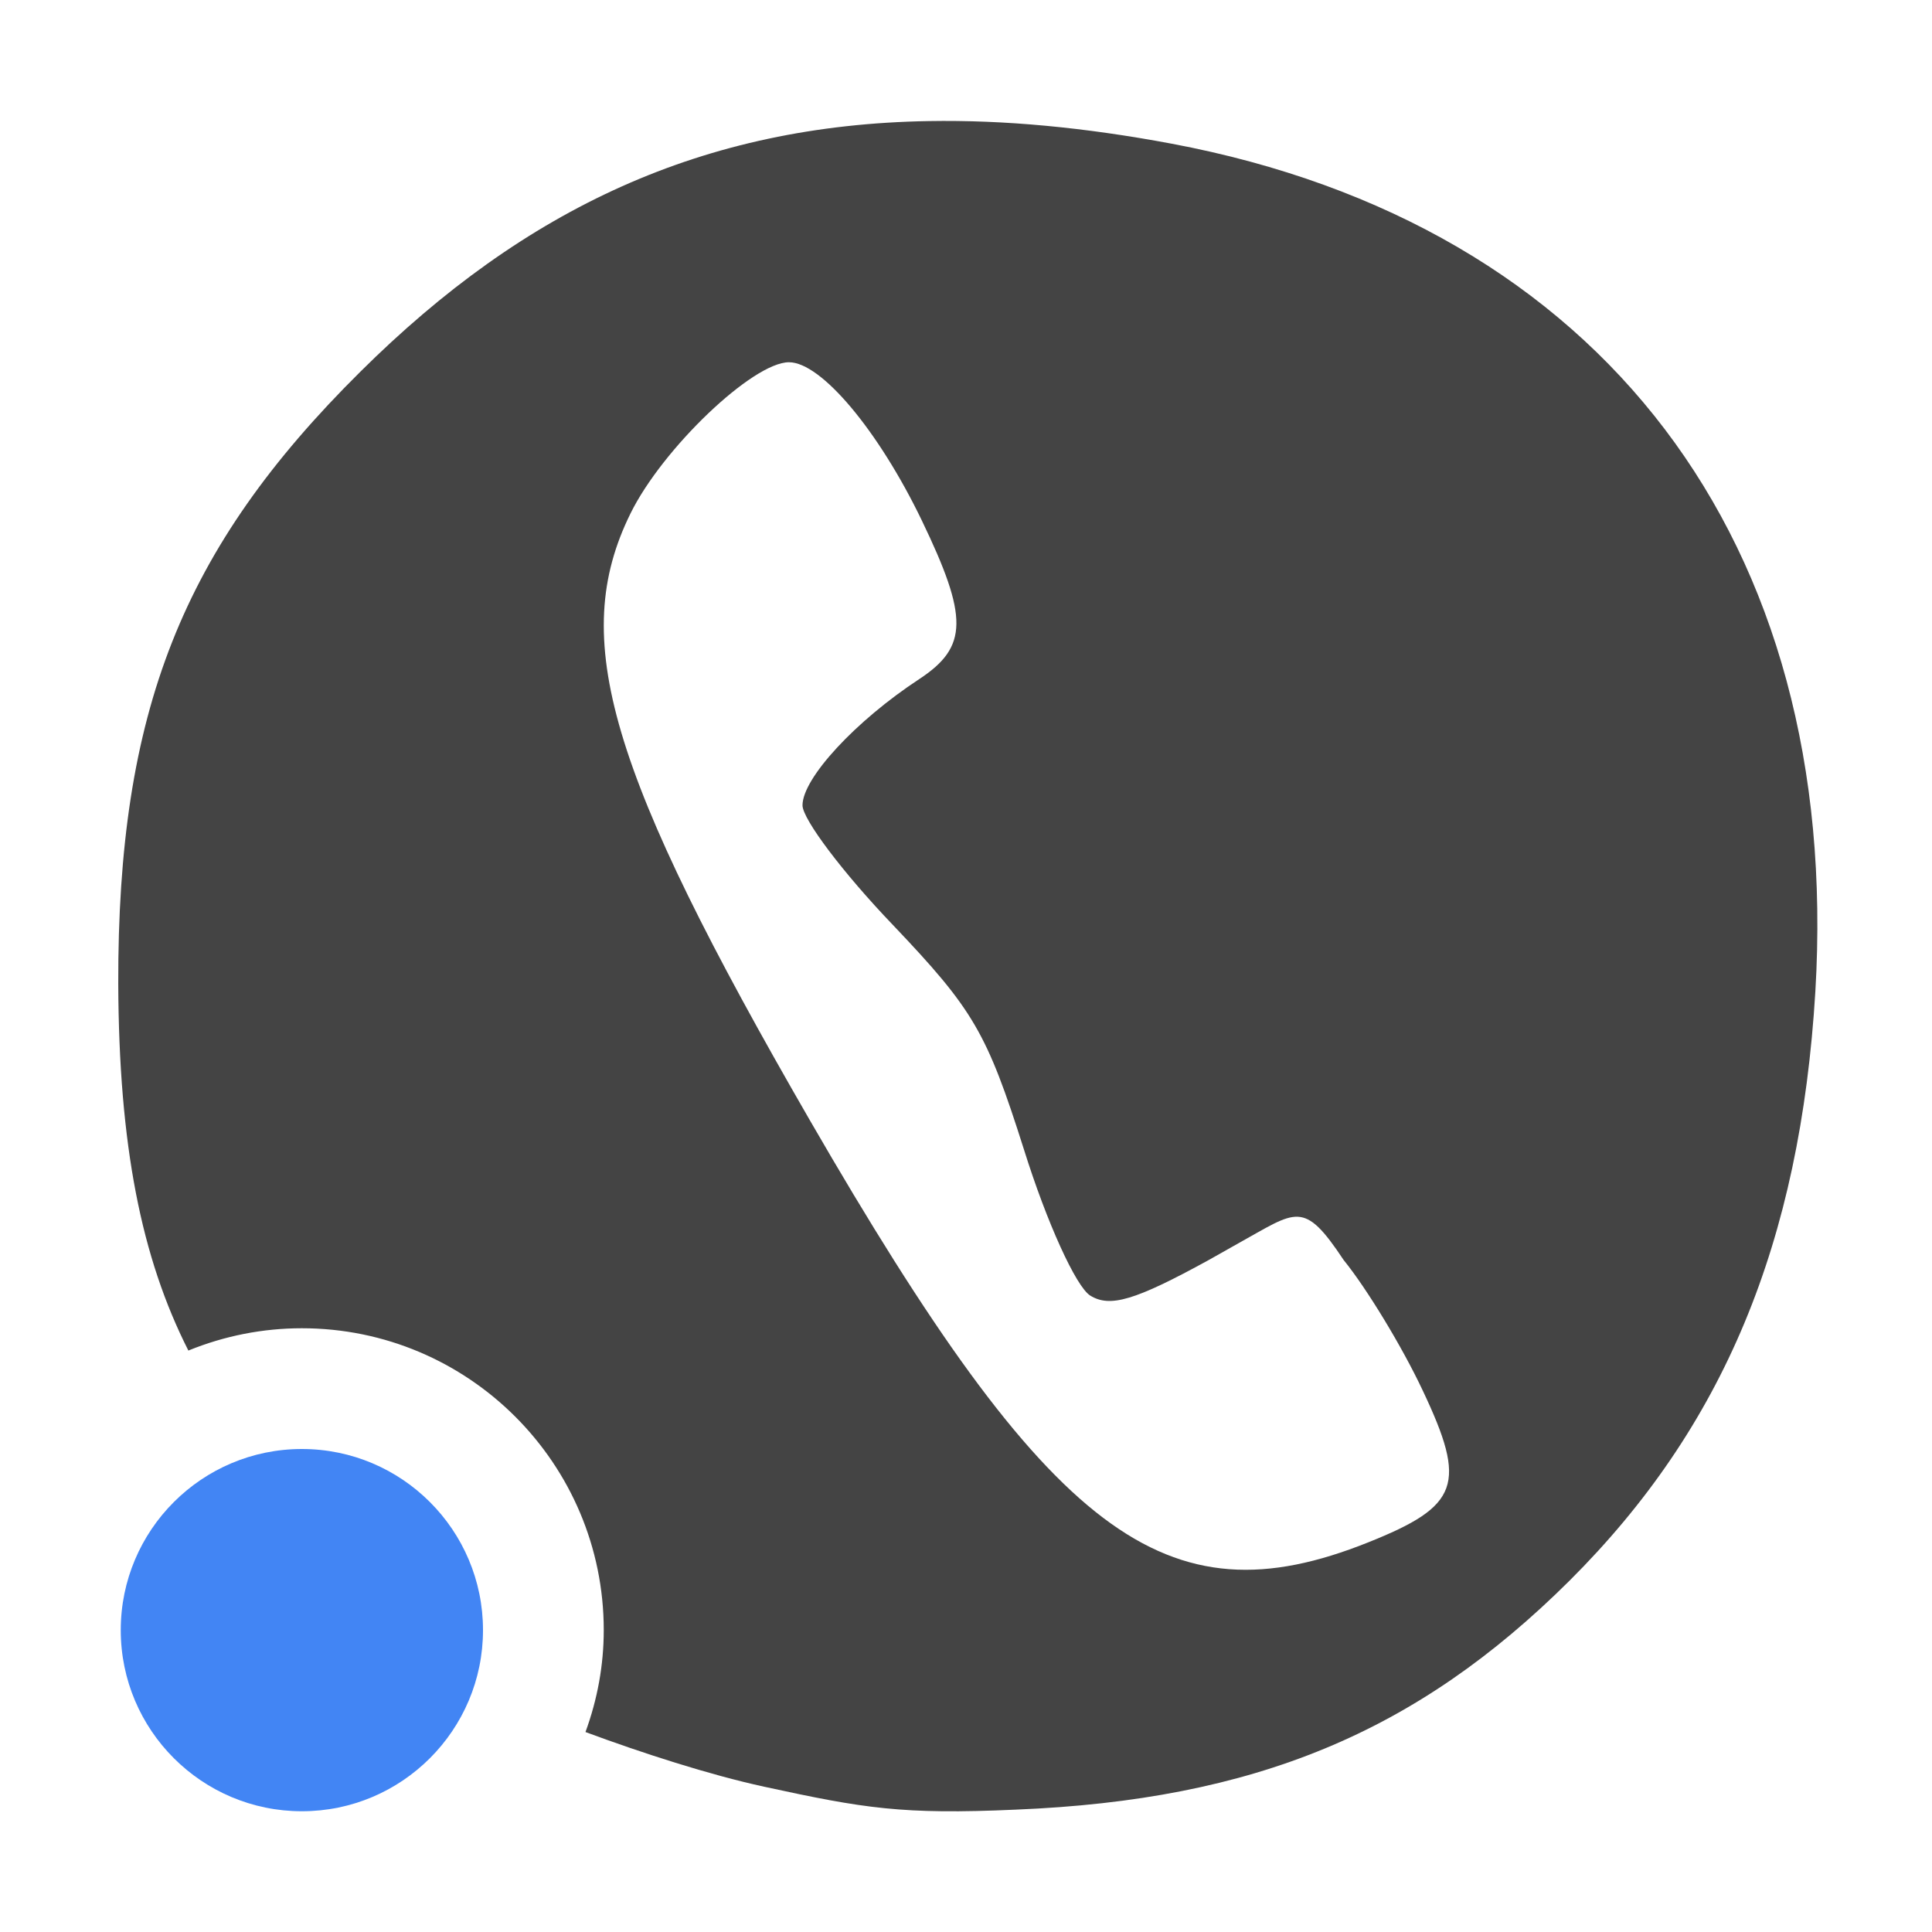 
<svg xmlns="http://www.w3.org/2000/svg" xmlns:xlink="http://www.w3.org/1999/xlink" width="24px" height="24px" viewBox="0 0 24 24" version="1.1">
<g id="surface1">
<path style=" stroke:none;fill-rule:nonzero;fill:rgb(26.667%,26.667%,26.667%);fill-opacity:1;" d="M 11.539 1.504 C 8.738 1.551 6.527 2.582 4.477 4.617 C 2.258 6.816 1.461 8.84 1.469 12.223 C 1.477 14.227 1.754 15.621 2.34 16.777 C 2.789 16.594 3.266 16.5 3.75 16.5 C 5.82 16.5 7.5 18.18 7.5 20.25 C 7.5 20.684 7.422 21.109 7.273 21.516 C 7.977 21.777 8.812 22.047 9.492 22.195 C 10.734 22.465 11.207 22.543 12.617 22.48 C 15.586 22.359 17.598 21.523 19.496 19.637 C 21.41 17.73 22.363 15.438 22.551 12.316 C 22.883 6.727 19.895 2.789 14.555 1.785 C 13.473 1.582 12.473 1.488 11.539 1.504 Z M 9.801 4.5 C 10.203 4.5 10.914 5.352 11.449 6.461 C 12.031 7.668 12.027 8.035 11.422 8.434 C 10.625 8.957 9.969 9.668 9.969 10.004 C 9.969 10.176 10.473 10.844 11.09 11.488 C 12.094 12.543 12.258 12.824 12.719 14.277 C 13.004 15.188 13.367 15.984 13.543 16.094 C 13.789 16.246 14.098 16.156 15.016 15.652 L 15.383 15.445 C 16.109 15.043 16.191 14.898 16.691 15.652 C 16.977 16.004 17.418 16.73 17.672 17.27 C 18.227 18.441 18.129 18.707 16.996 19.16 C 14.477 20.168 13.047 19.086 10.059 13.914 C 7.555 9.578 7.066 7.934 7.832 6.379 C 8.23 5.57 9.352 4.5 9.801 4.5 Z M 9.801 4.5 "/>
<path style=" stroke:none;fill-rule:nonzero;fill:rgb(25.882%,52.157%,95.686%);fill-opacity:1;" d="M 6 20.25 C 6 21.492 4.992 22.5 3.75 22.5 C 2.508 22.5 1.5 21.492 1.5 20.25 C 1.5 19.008 2.508 18 3.75 18 C 4.992 18 6 19.008 6 20.25 Z M 6 20.25 "/>
</g>
</svg>
